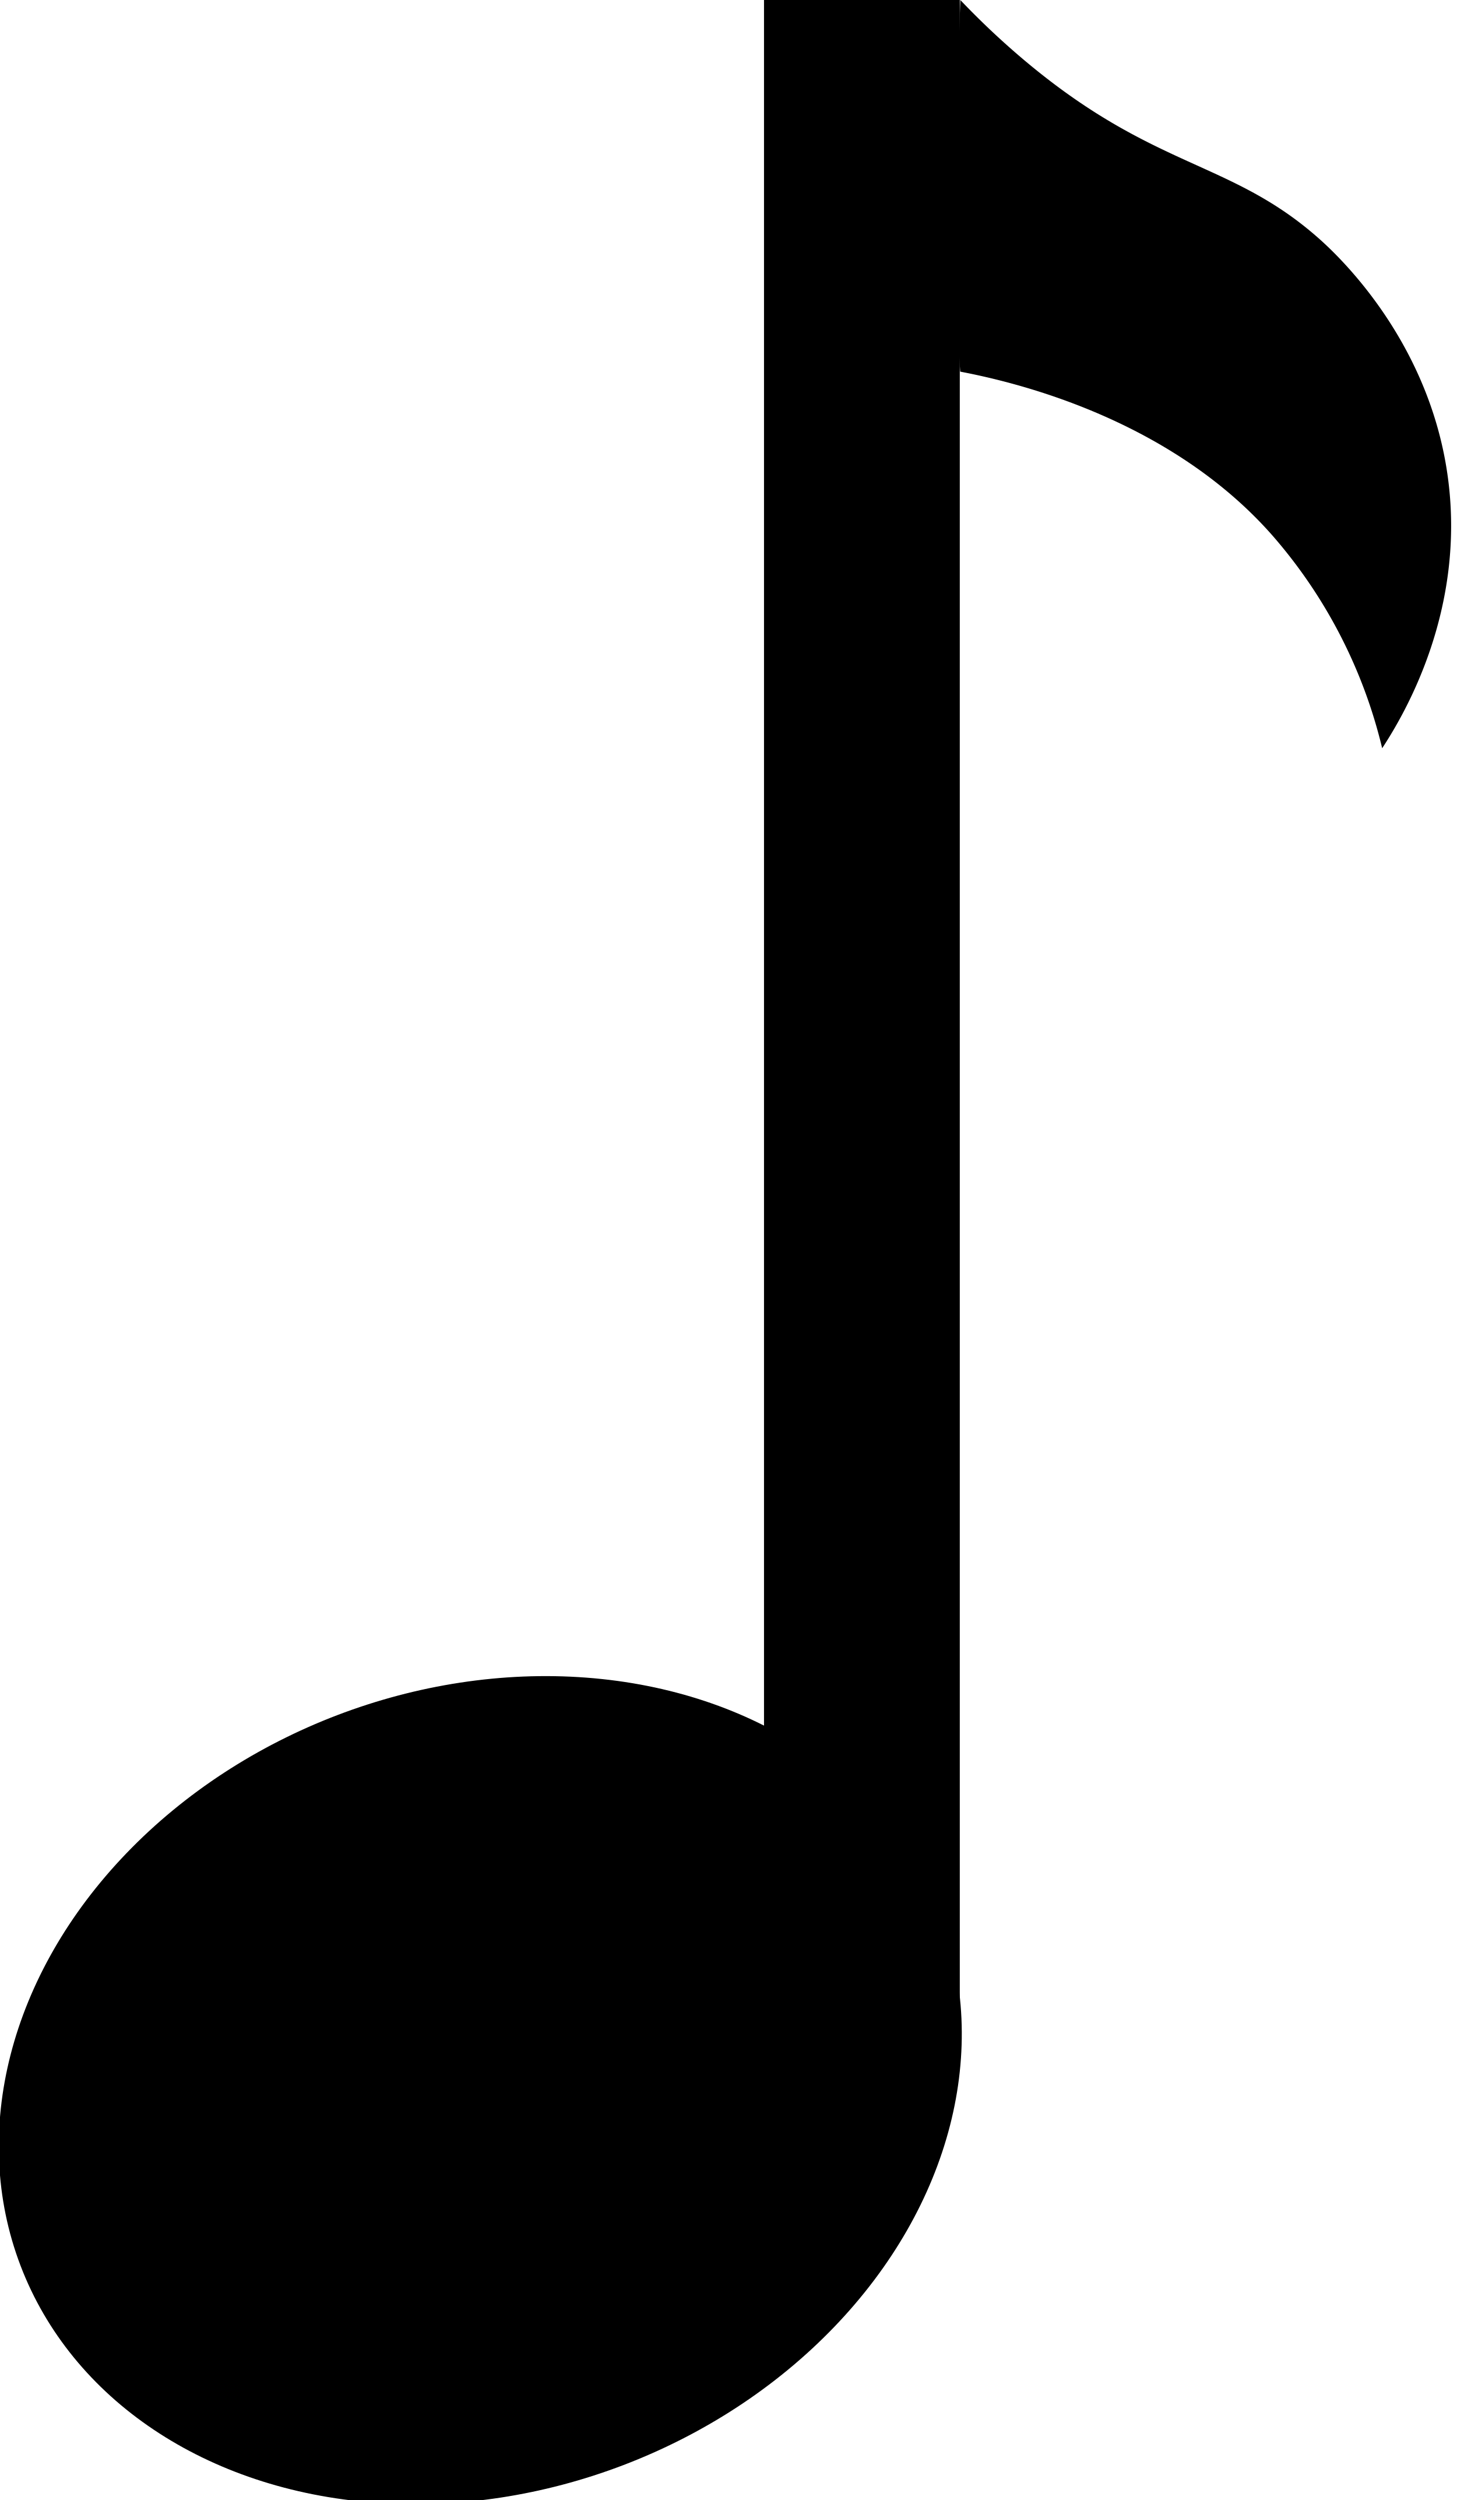 <svg xmlns="http://www.w3.org/2000/svg" viewBox="0 0 302 518"><title>note-half</title><ellipse cx="99.54" cy="433.08" rx="102" ry="83.16" transform="translate(-147.87 63.95) rotate(-20.89)"/><rect x="158.36" width="40.58" height="423"/><path d="M199.05,0a165.93,165.93,0,0,0,12.8,12.09c27.06,22.93,42.85,21,61.15,37,3.25,2.83,22.83,20.39,27,49.06,4.11,28.15-9.08,50.13-13.51,56.88a103.71,103.71,0,0,0-22.75-44.08c-22-25-55.26-32.13-64.71-33.95C197.16,51.13,199.05,0,199.05,0Z"/></svg>
